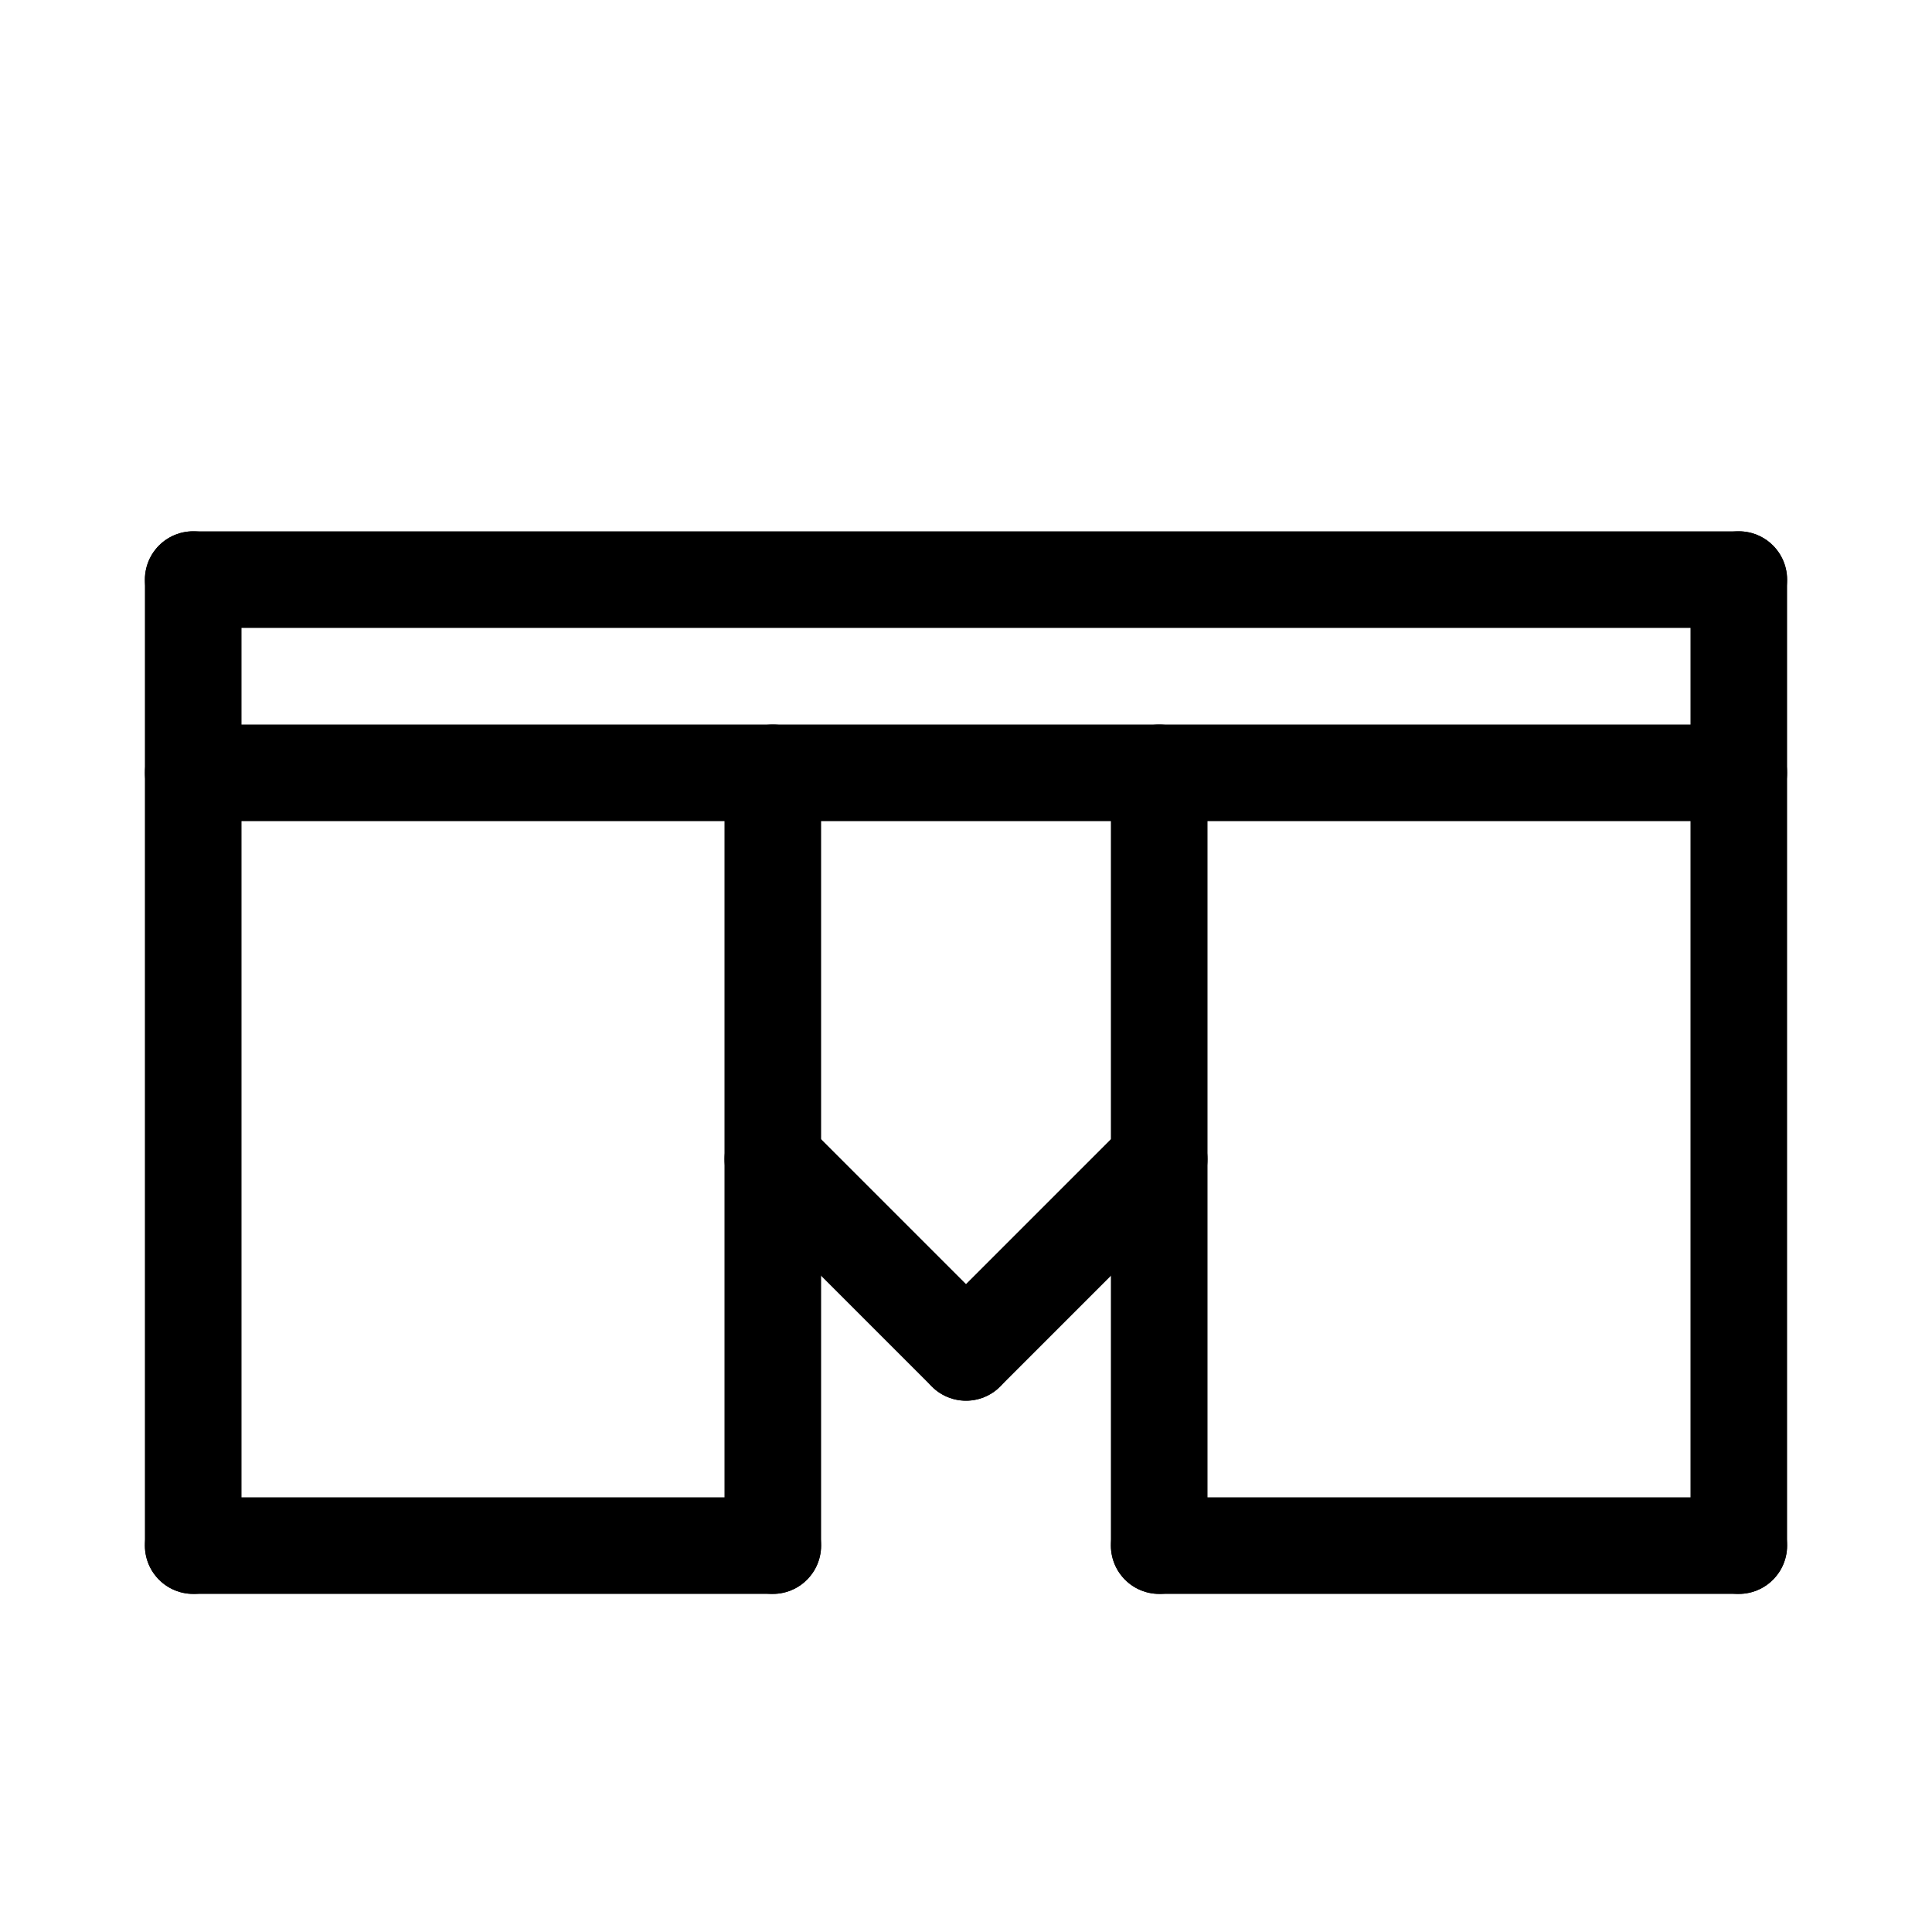 <svg id="Set_4" data-name="Set 4" xmlns="http://www.w3.org/2000/svg" viewBox="0 0 10 10"><defs><style>.cls-1{fill:none;stroke:#000;stroke-linecap:round;stroke-linejoin:round;stroke-width:0.5px;}</style></defs><title>Set_4</title><line class="cls-1" x1="1" y1="4" x2="9" y2="4"/><line class="cls-1" x1="1" y1="3" x2="9" y2="3"/><line class="cls-1" x1="1" y1="3" x2="1" y2="8"/><line class="cls-1" x1="9" y1="3" x2="9" y2="8"/><line class="cls-1" x1="9" y1="8" x2="6" y2="8"/><line class="cls-1" x1="1" y1="8" x2="4" y2="8"/><line class="cls-1" x1="4" y1="8" x2="4" y2="4"/><line class="cls-1" x1="4" y1="6" x2="5" y2="7"/><line class="cls-1" x1="6" y1="4" x2="6" y2="8"/><line class="cls-1" x1="5" y1="7" x2="6" y2="6"/></svg>